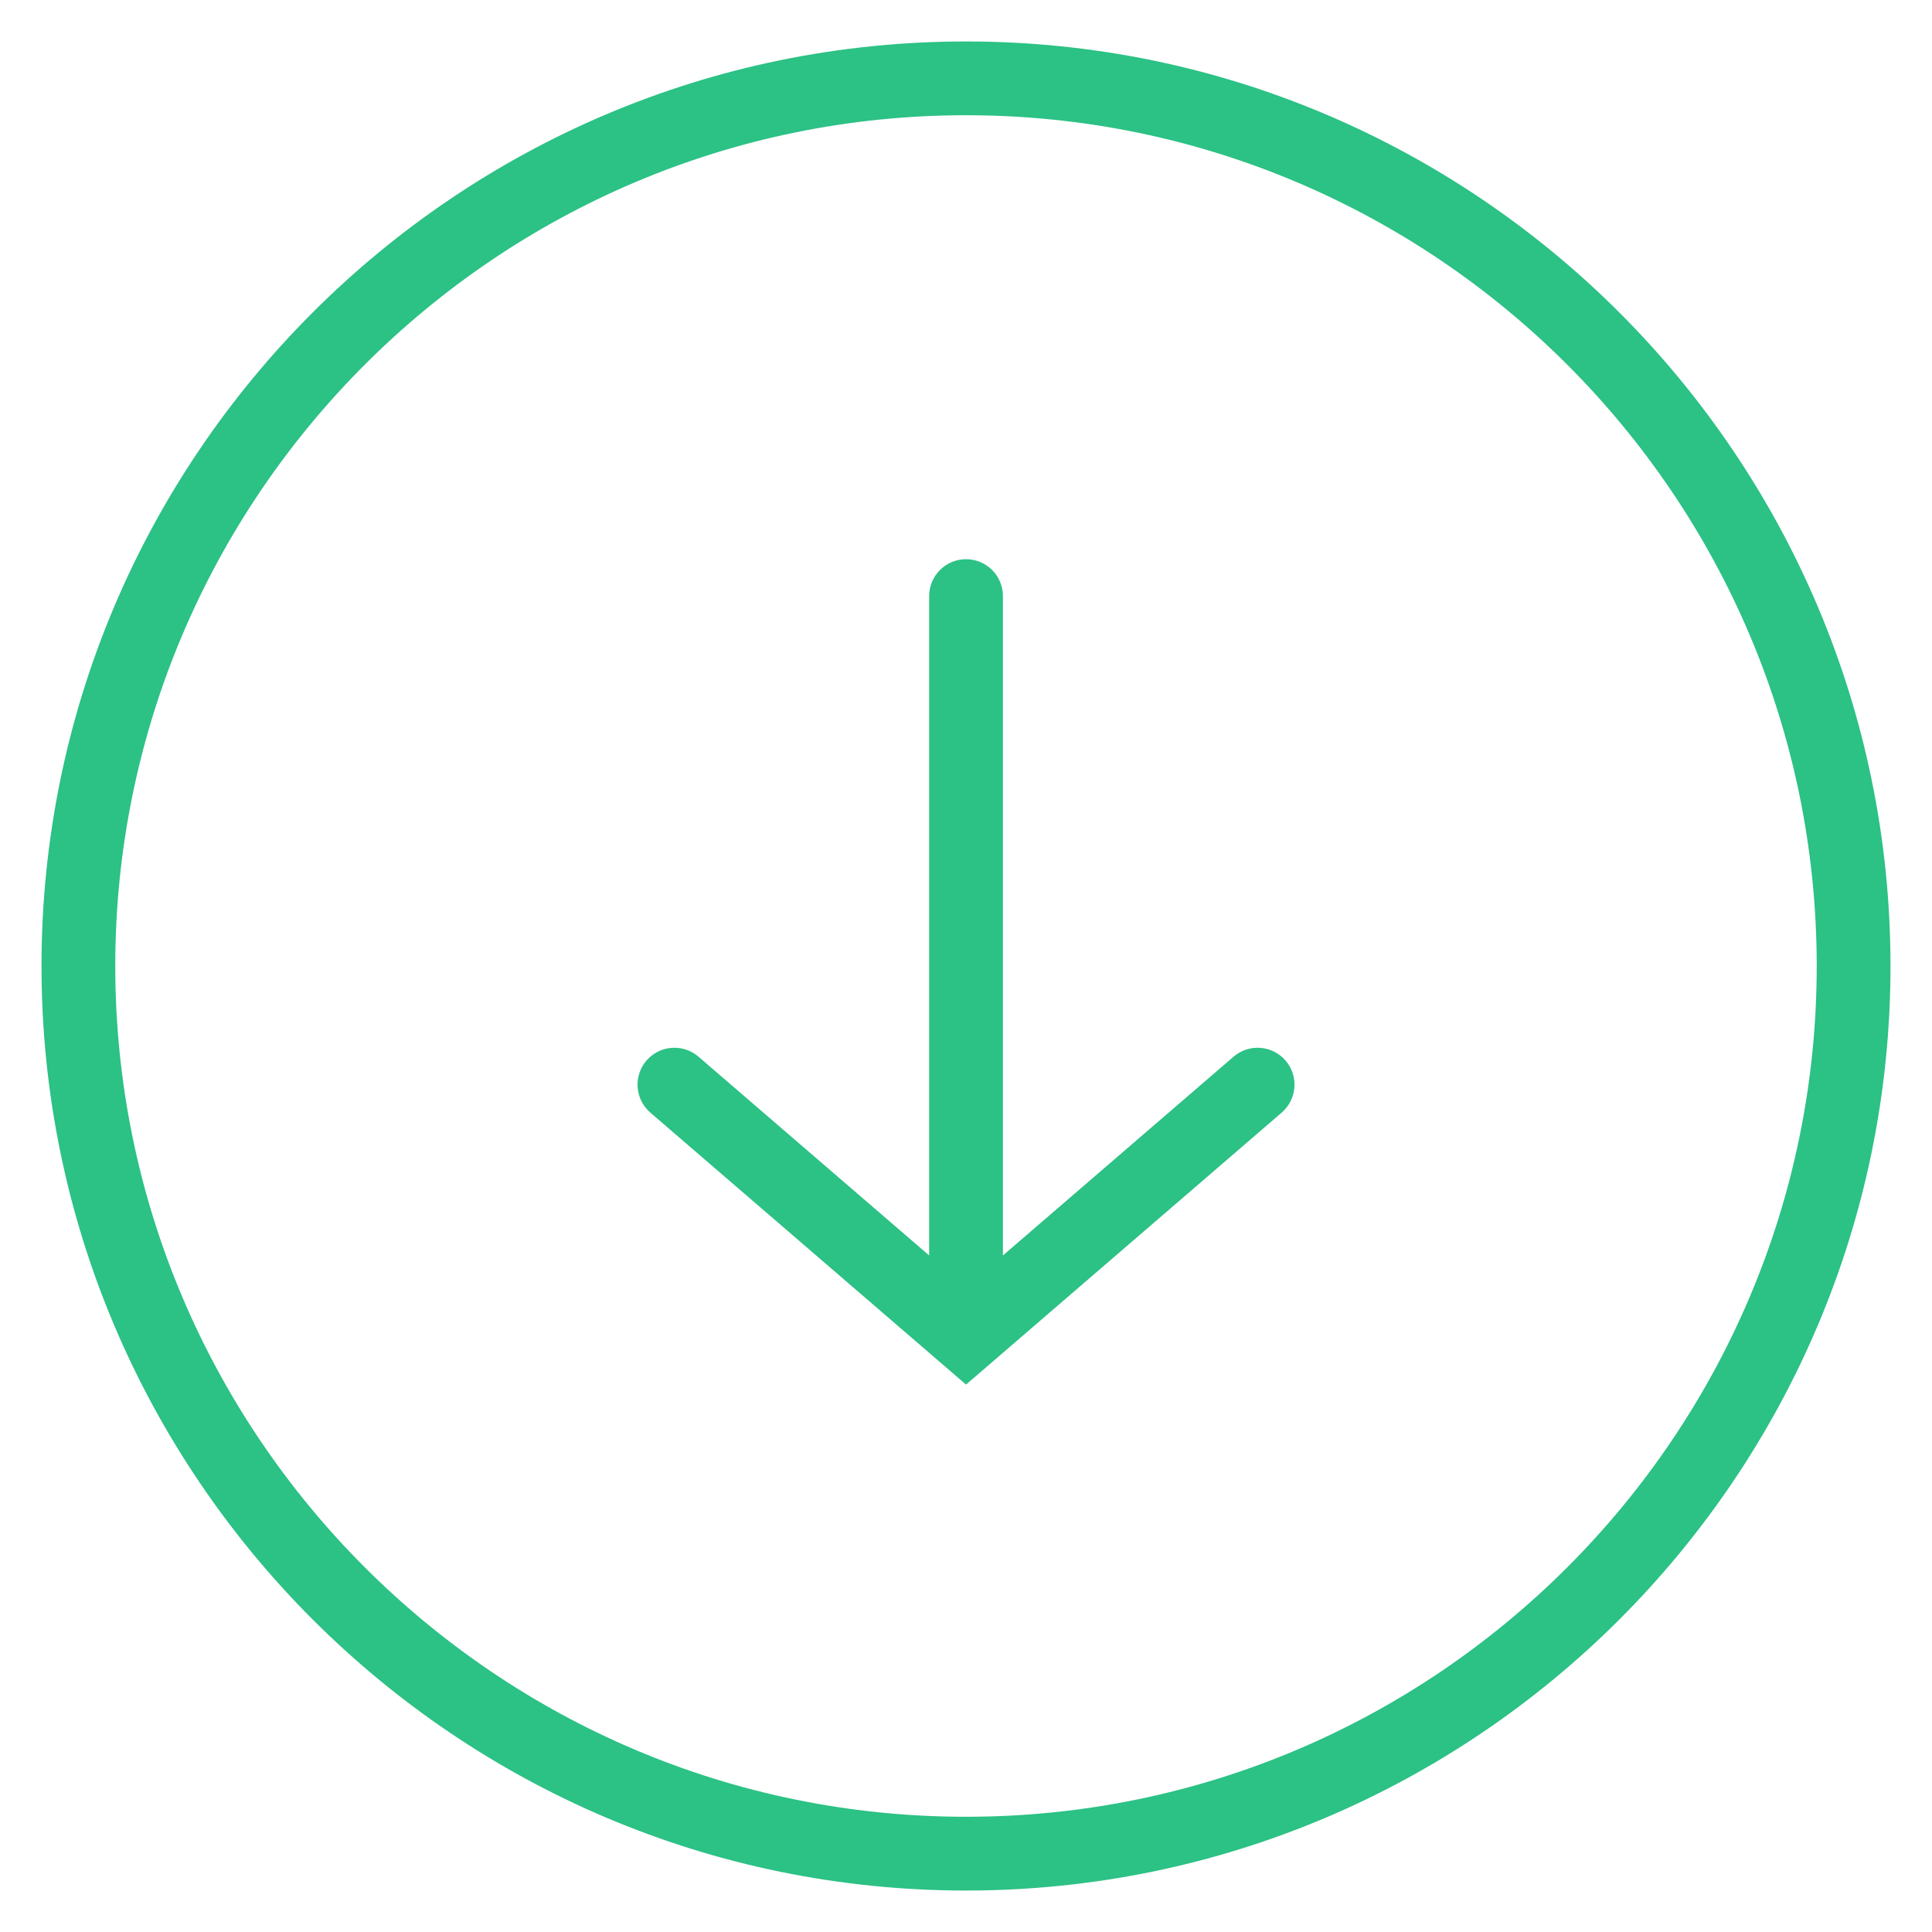 <?xml version="1.0" encoding="UTF-8" standalone="no"?><!DOCTYPE svg PUBLIC "-//W3C//DTD SVG 1.1//EN" "http://www.w3.org/Graphics/SVG/1.1/DTD/svg11.dtd"><svg width="100%" height="100%" viewBox="0 0 512 512" version="1.1" xmlns="http://www.w3.org/2000/svg" xmlns:xlink="http://www.w3.org/1999/xlink" xml:space="preserve" style="fill-rule:evenodd;clip-rule:evenodd;stroke-linejoin:round;stroke-miterlimit:1.414;"><path d="M256.002,10.988c-135.098,0 -245.002,109.913 -245.002,245.012c0.01,135.104 109.919,245.012 245.012,245.012c135.089,0 244.988,-109.908 244.988,-245.012c0,-135.099 -109.904,-245.012 -244.998,-245.012Zm0.01,470.475c-124.307,0 -225.452,-101.136 -225.462,-225.463c0,-124.322 101.136,-225.462 225.452,-225.462c124.312,0 225.448,101.14 225.448,225.462c0,124.327 -101.131,225.463 -225.438,225.463Zm70.893,-201.427l-61.118,52.668l0,-174.736c0,-5.396 -4.379,-9.775 -9.775,-9.775c-5.396,0 -9.775,4.379 -9.775,9.775l0,174.736l-61.127,-52.668c-4.091,-3.523 -10.268,-3.064 -13.787,1.027c-3.519,4.091 -3.065,10.268 1.026,13.787l83.663,72.08l83.654,-72.08c4.09,-3.528 4.55,-9.696 1.021,-13.787c-3.519,-4.091 -9.692,-4.55 -13.782,-1.027Z" style="fill:#2cc185;fill-rule:nonzero;"/></svg>